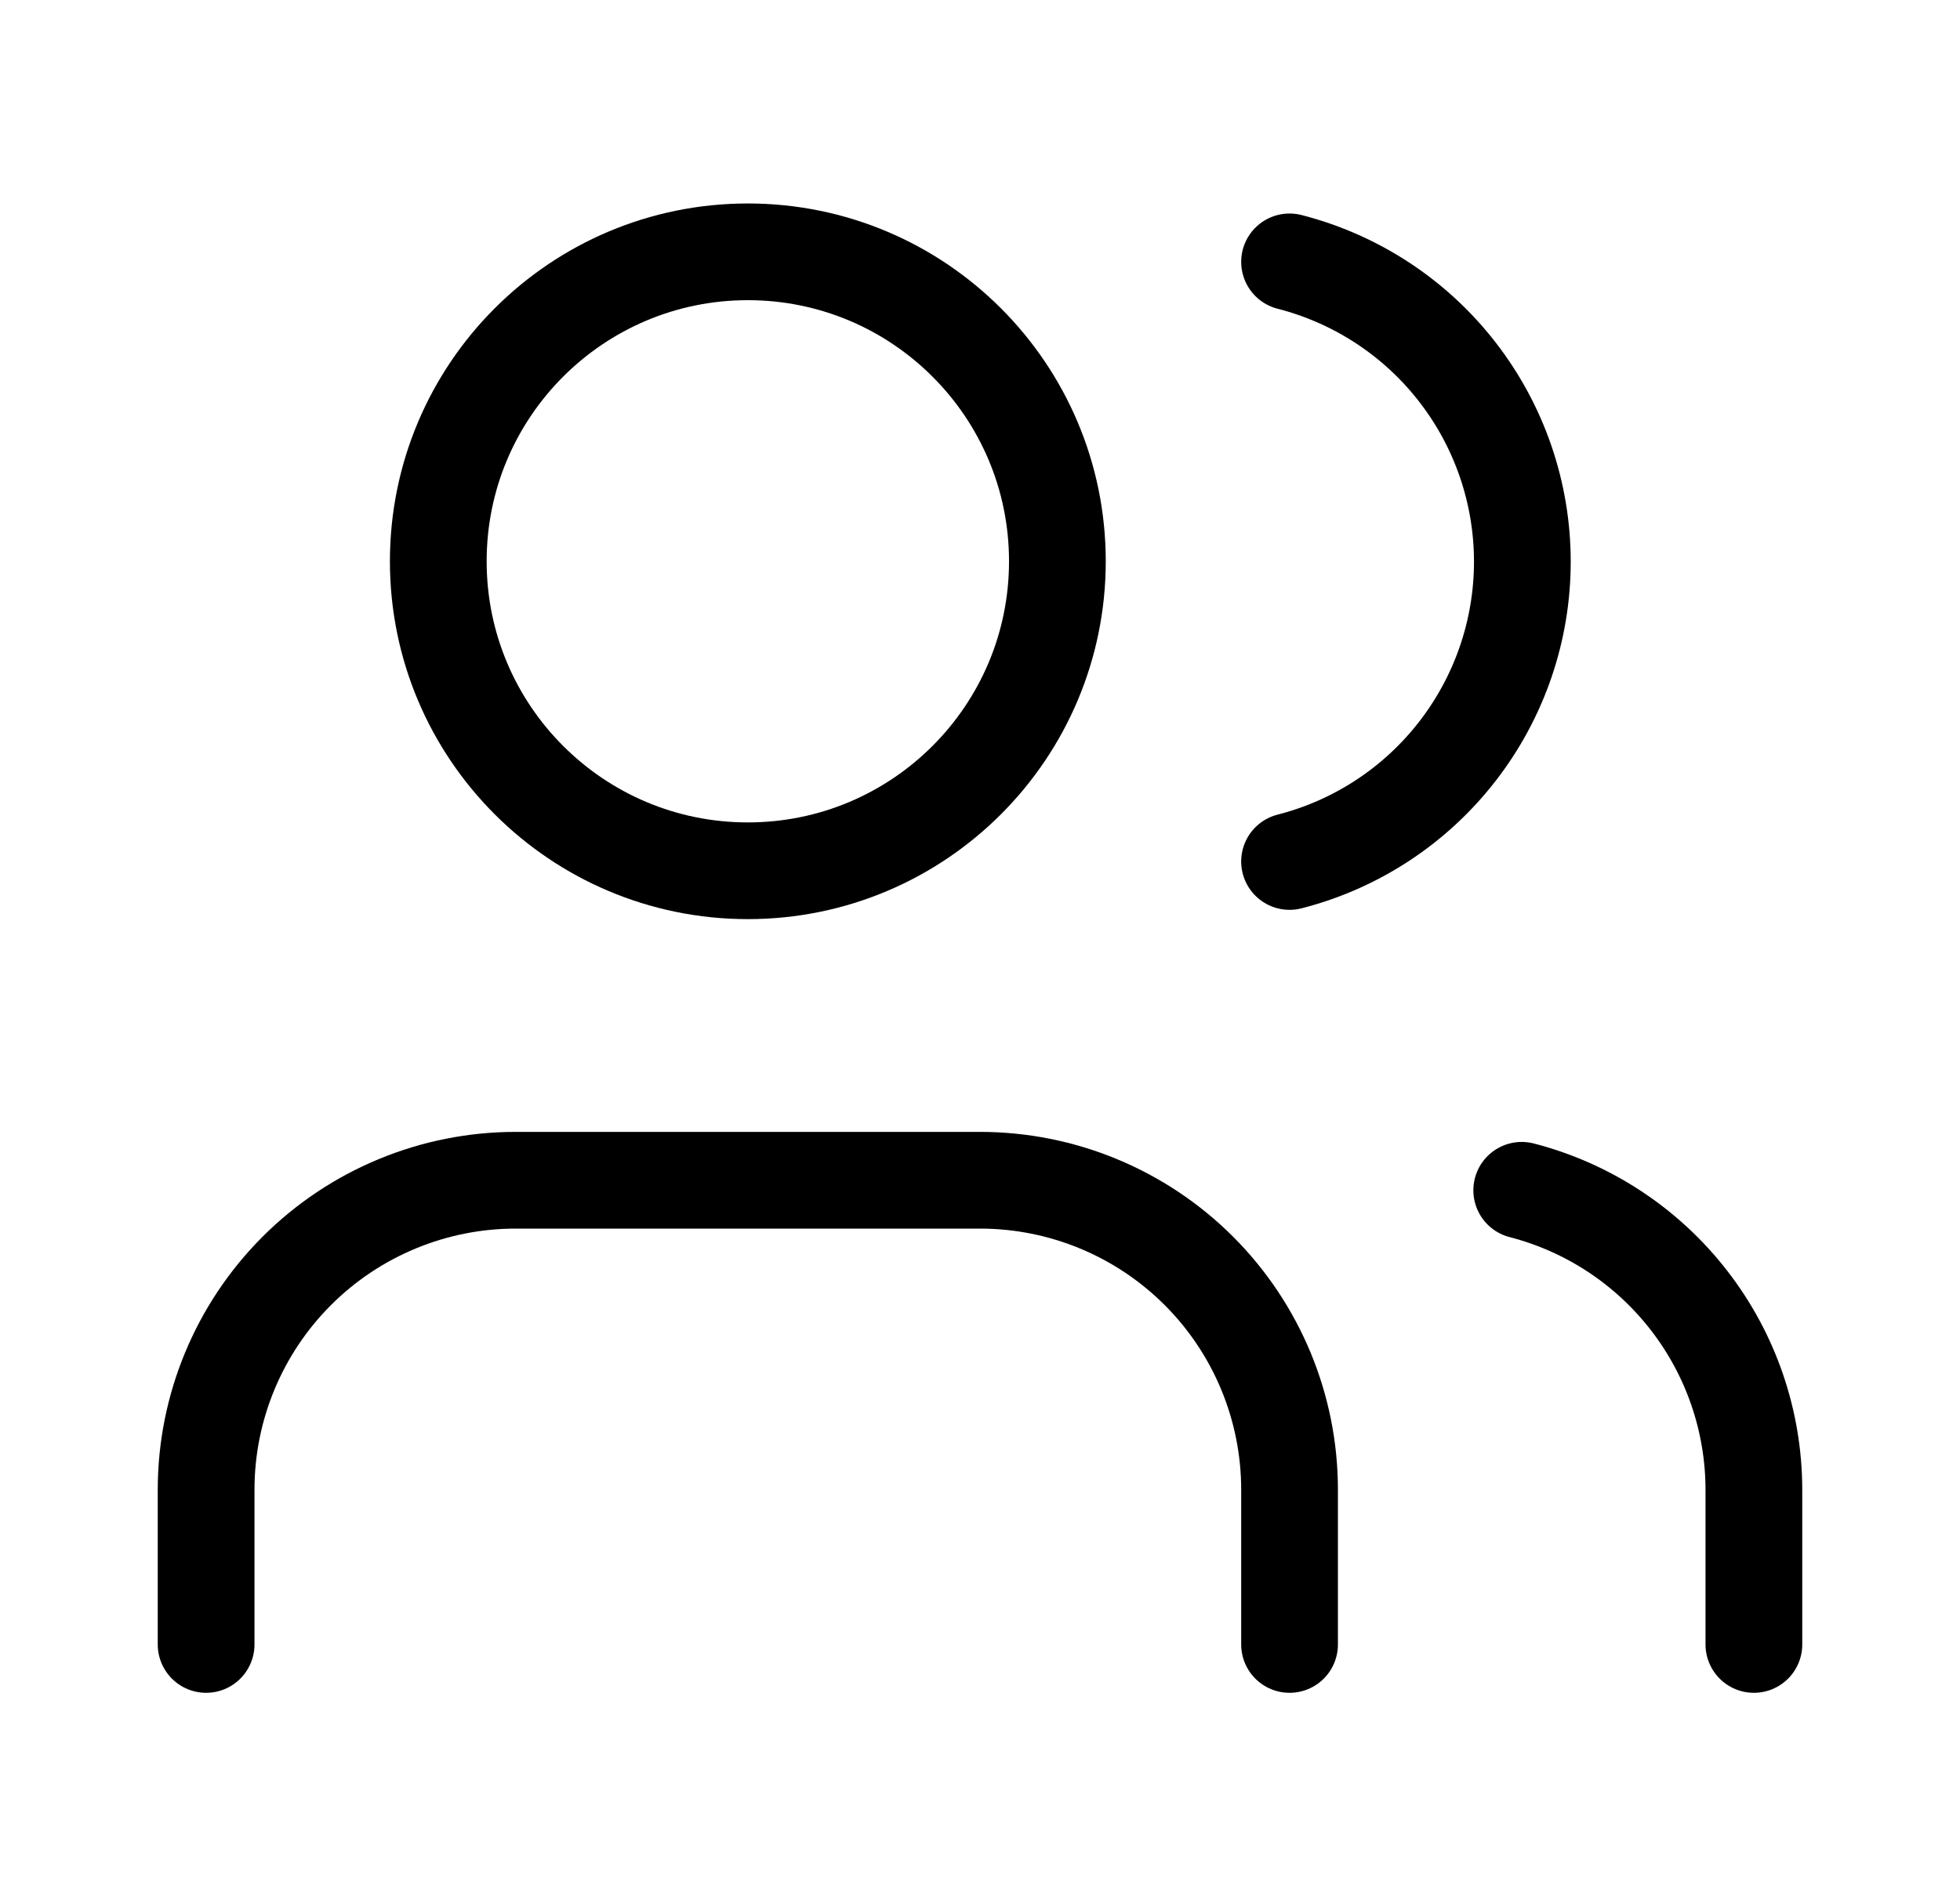 <svg width="31" height="30" viewBox="0 0 31 30" fill="none" xmlns="http://www.w3.org/2000/svg">
<path d="M20.396 26.016V23.568C20.396 22.27 19.88 21.024 18.962 20.106C18.044 19.188 16.799 18.672 15.5 18.672H8.156C6.858 18.672 5.612 19.188 4.694 20.106C3.776 21.024 3.26 22.27 3.26 23.568V26.016" stroke="black" stroke-width="1.53" stroke-linecap="round" stroke-linejoin="round"/>
<path d="M11.828 13.776C14.532 13.776 16.724 11.584 16.724 8.88C16.724 6.176 14.532 3.984 11.828 3.984C9.124 3.984 6.932 6.176 6.932 8.88C6.932 11.584 9.124 13.776 11.828 13.776Z" stroke="black" stroke-width="1.53" stroke-linecap="round" stroke-linejoin="round"/>
<path d="M27.74 26.016V23.568C27.739 22.483 27.378 21.429 26.713 20.572C26.049 19.715 25.118 19.102 24.068 18.831" stroke="black" stroke-width="1.53" stroke-linecap="round" stroke-linejoin="round"/>
<path d="M20.396 4.143C21.449 4.413 22.383 5.025 23.049 5.884C23.716 6.743 24.078 7.799 24.078 8.886C24.078 9.973 23.716 11.029 23.049 11.888C22.383 12.747 21.449 13.36 20.396 13.629" stroke="black" stroke-width="1.53" stroke-linecap="round" stroke-linejoin="round"/>
</svg>
